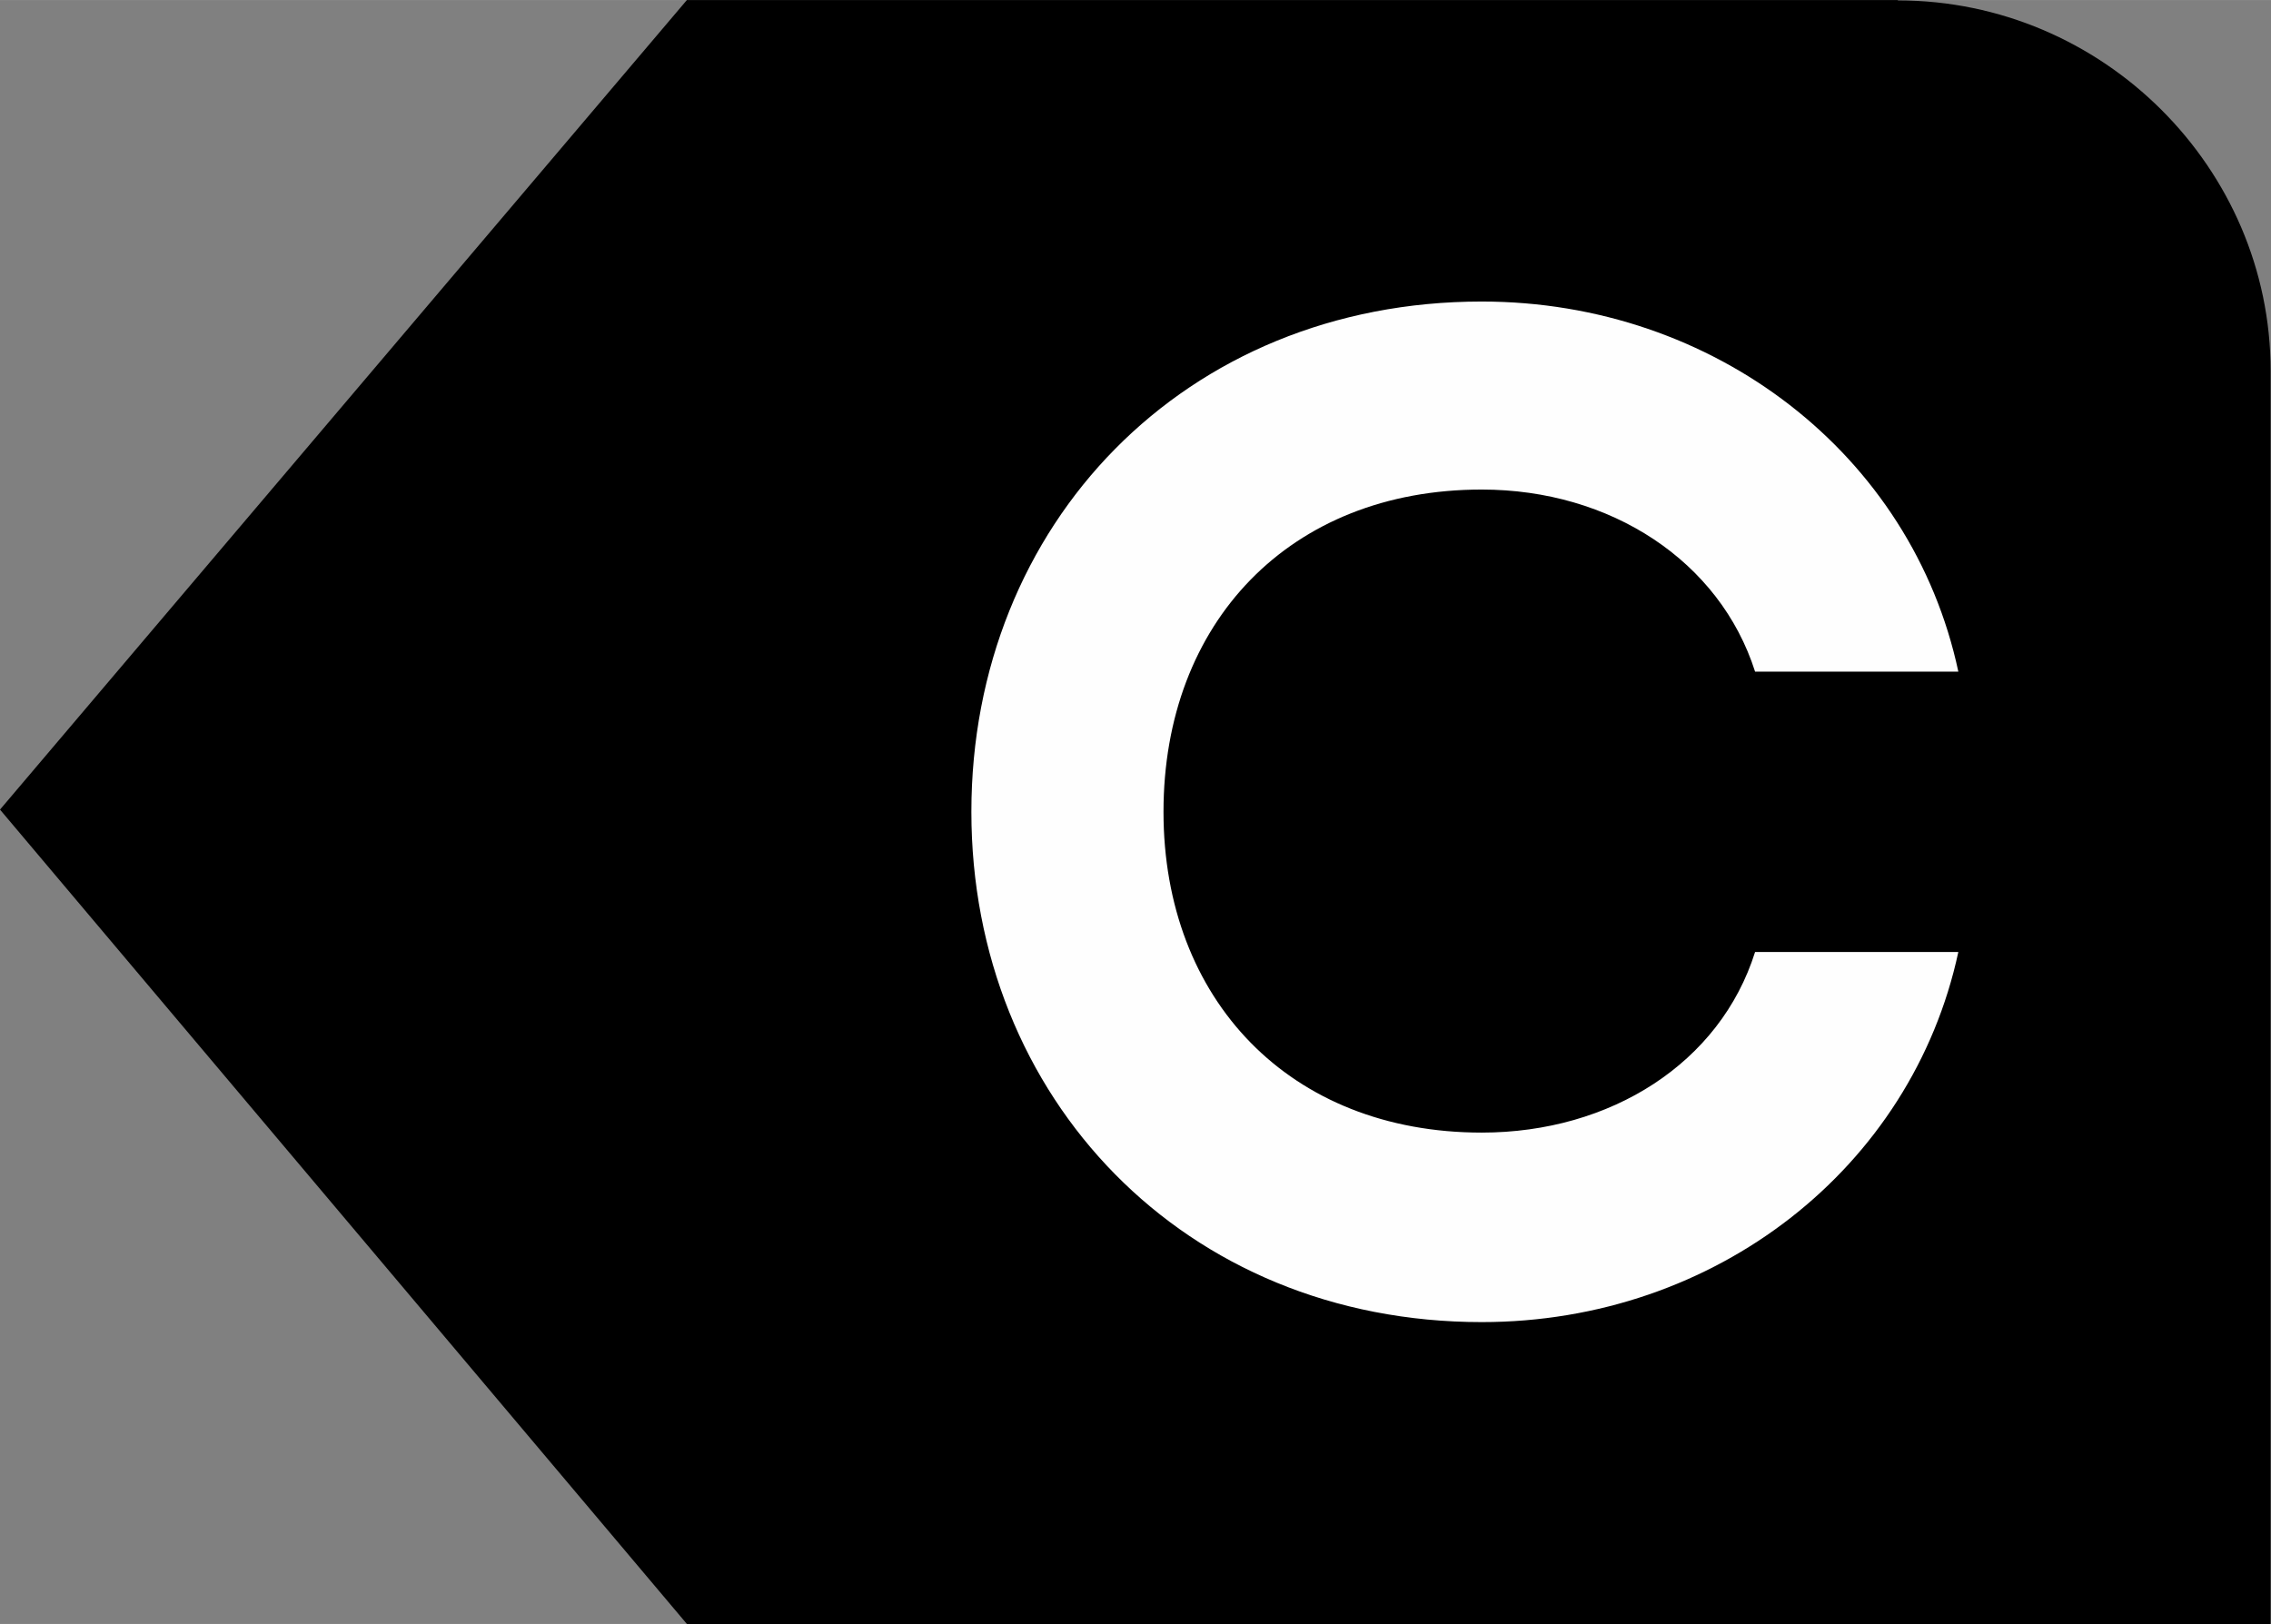 <?xml version="1.0" encoding="UTF-8"?>
<!DOCTYPE svg PUBLIC "-//W3C//DTD SVG 1.1//EN" "http://www.w3.org/Graphics/SVG/1.1/DTD/svg11.dtd">
<!-- Creator: CorelDRAW -->
<svg xmlns="http://www.w3.org/2000/svg" xml:space="preserve" width="9.986mm" height="7.142mm" version="1.1" style="shape-rendering:geometricPrecision; text-rendering:geometricPrecision; image-rendering:optimizeQuality; fill-rule:evenodd; clip-rule:evenodd"
viewBox="0 0 612.3 437.9"
 xmlns:xlink="http://www.w3.org/1999/xlink"
 xmlns:xodm="http://www.corel.com/coreldraw/odm/2003">
 <rect x="0" y="0" width="612.3" height="437.9" fill="#808080" stroke="none"/>
 <defs>
  <style type="text/css">
   <![CDATA[
    .fil0 {fill:black}
    .fil1 {fill:#FEFEFE;fill-rule:nonzero}
   ]]>
  </style>
 </defs>
 <g id="Layer_x0020_1">
  <path class="fil0" d="M511.7 0l-62.4 0 -264.1 0 -185.2 218.3 185.2 219.6 326.5 0 100.5 0 0 -100.5 0 -197.3 0 -40.1c0,-54.7 -45.2,-99.9 -100.5,-99.9z"/>
  <path class="fil1" d="M399.5 356.5c63.1,0 116,-41.6 128.5,-99.8l-54.8 0c-9.4,29.9 -38.9,48.7 -73.7,48.7 -51.8,0 -85.8,-35.9 -85.8,-86.5 0,-51 34,-86.9 85.8,-86.9 34.8,0 64.2,19.3 73.7,49.1l54.8 0c-12.5,-58.6 -65.8,-99.8 -128.5,-99.8 -80.1,0 -137.6,60.1 -137.6,137.6 0,77.1 57.4,137.6 137.6,137.6z"/>
 </g>
</svg>
